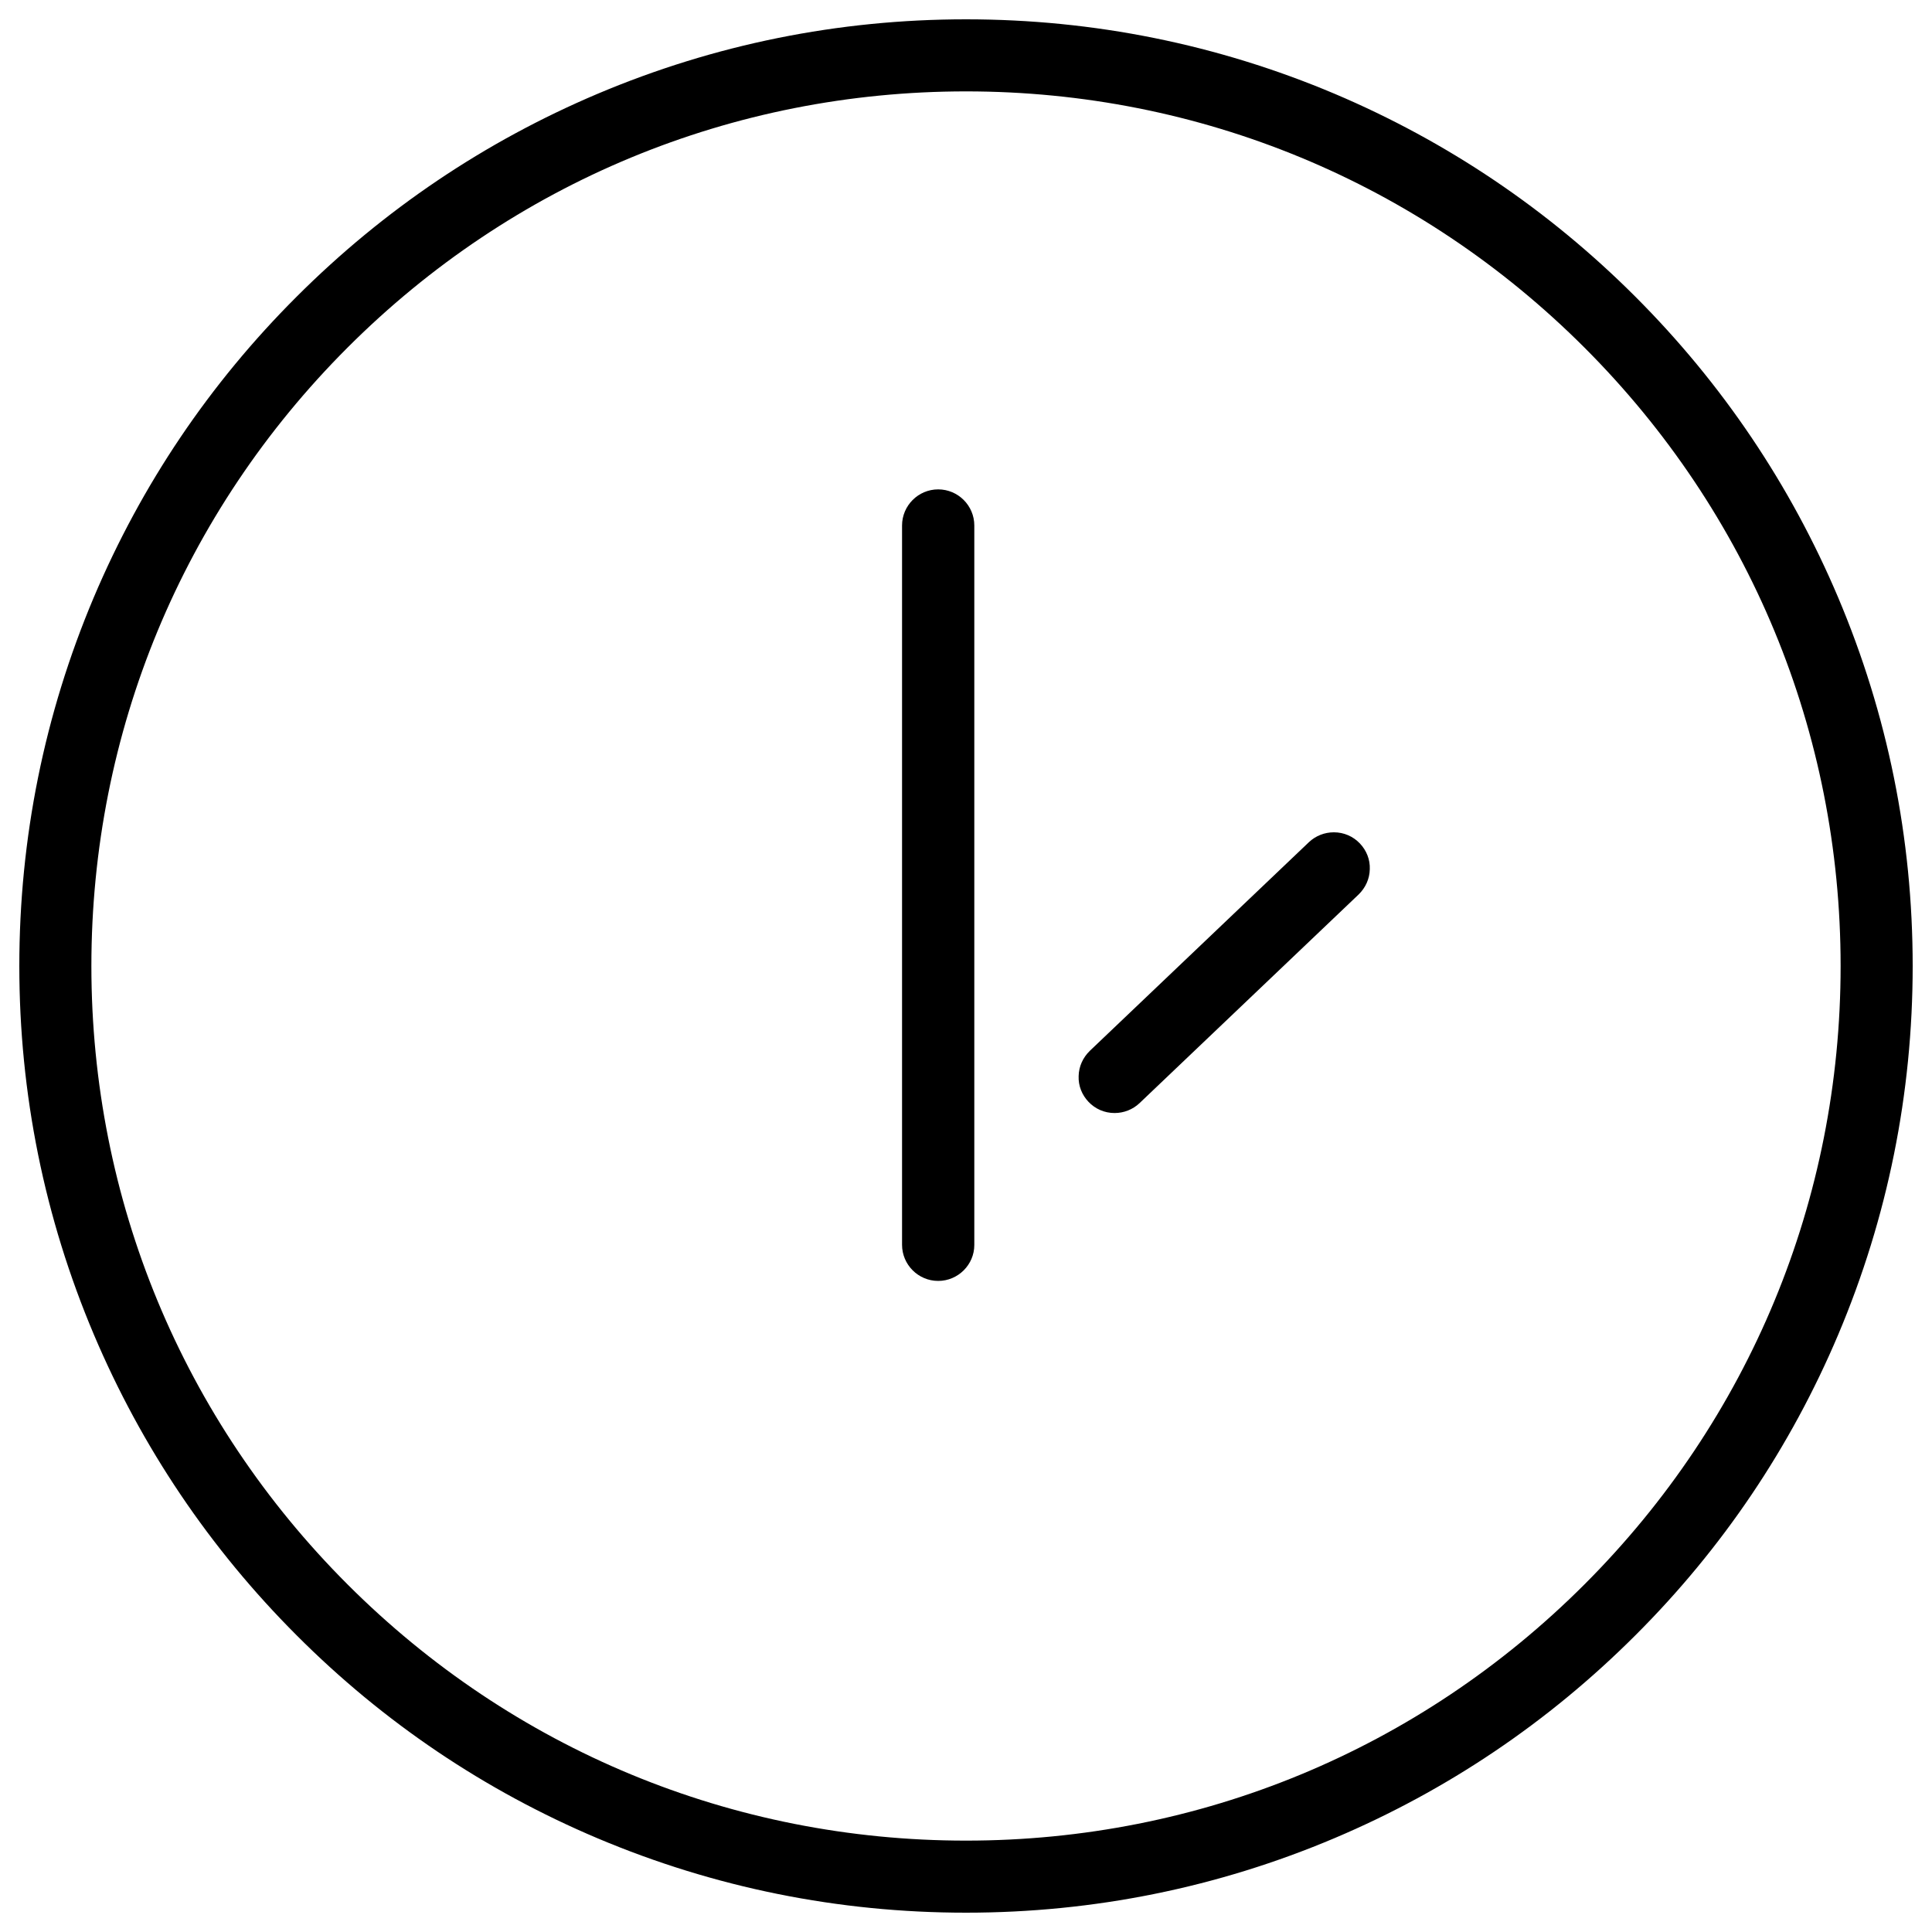 <?xml version="1.0" encoding="utf-8"?>
<!-- Svg Vector Icons : http://www.onlinewebfonts.com/icon -->
<!DOCTYPE svg PUBLIC "-//W3C//DTD SVG 1.1//EN" "http://www.w3.org/Graphics/SVG/1.1/DTD/svg11.dtd">
<svg version="1.1" xmlns="http://www.w3.org/2000/svg" xmlns:xlink="http://www.w3.org/1999/xlink" x="0px" y="0px" viewBox="0 0 1000 1000" enable-background="new 0 0 1000 1000" xml:space="preserve">
<g><path d="M500,990c-66.1,0-130.3-13-190.7-38.5c-58.4-24.7-110.8-60-155.7-105c-45-45-80.3-97.4-105-155.7C23,630.3,10,566.1,10,500s13-130.3,38.5-190.7c24.7-58.4,60-110.8,105-155.7c45-45,97.4-80.3,155.7-105C369.7,23,433.9,10,500,10c66.1,0,130.3,13,190.7,38.5c58.3,24.7,110.7,60,155.7,105c45,45,80.3,97.4,105,155.7C977,369.7,990,433.9,990,500c0,66.1-13,130.3-38.5,190.7c-24.7,58.4-60,110.8-105,155.7c-45,45-97.4,80.3-155.7,105C630.3,977,566.1,990,500,990z M500,47.3c-120.9,0-234.6,47.1-320.1,132.6S47.3,379.1,47.3,500c0,120.9,47.1,234.6,132.6,320.1c85.5,85.5,199.2,132.6,320.1,132.6c120.9,0,234.6-47.1,320.1-132.6c85.5-85.5,132.6-199.2,132.6-320.1c0-120.9-47.1-234.6-132.6-320.1C734.6,94.4,620.9,47.3,500,47.3z"/><path d="M485.6,663c-10.3,0-18.7-8.4-18.7-18.7V272c0-10.3,8.4-18.7,18.7-18.7c10.3,0,18.7,8.4,18.7,18.7v372.4C504.3,654.6,495.9,663,485.6,663z"/><path d="M576.9,576.1c-5.2,0-10-2.1-13.5-5.8c-3.4-3.6-5.3-8.3-5.1-13.3c0.1-5,2.2-9.6,5.8-13.1l113.4-108c3.5-3.3,8.1-5.1,12.9-5.1c5.2,0,10,2.1,13.5,5.8c3.4,3.6,5.3,8.3,5.1,13.3c-0.1,5-2.2,9.6-5.8,13.1l-113.4,108C586.3,574.3,581.7,576.1,576.9,576.1z"/></g>
</svg>